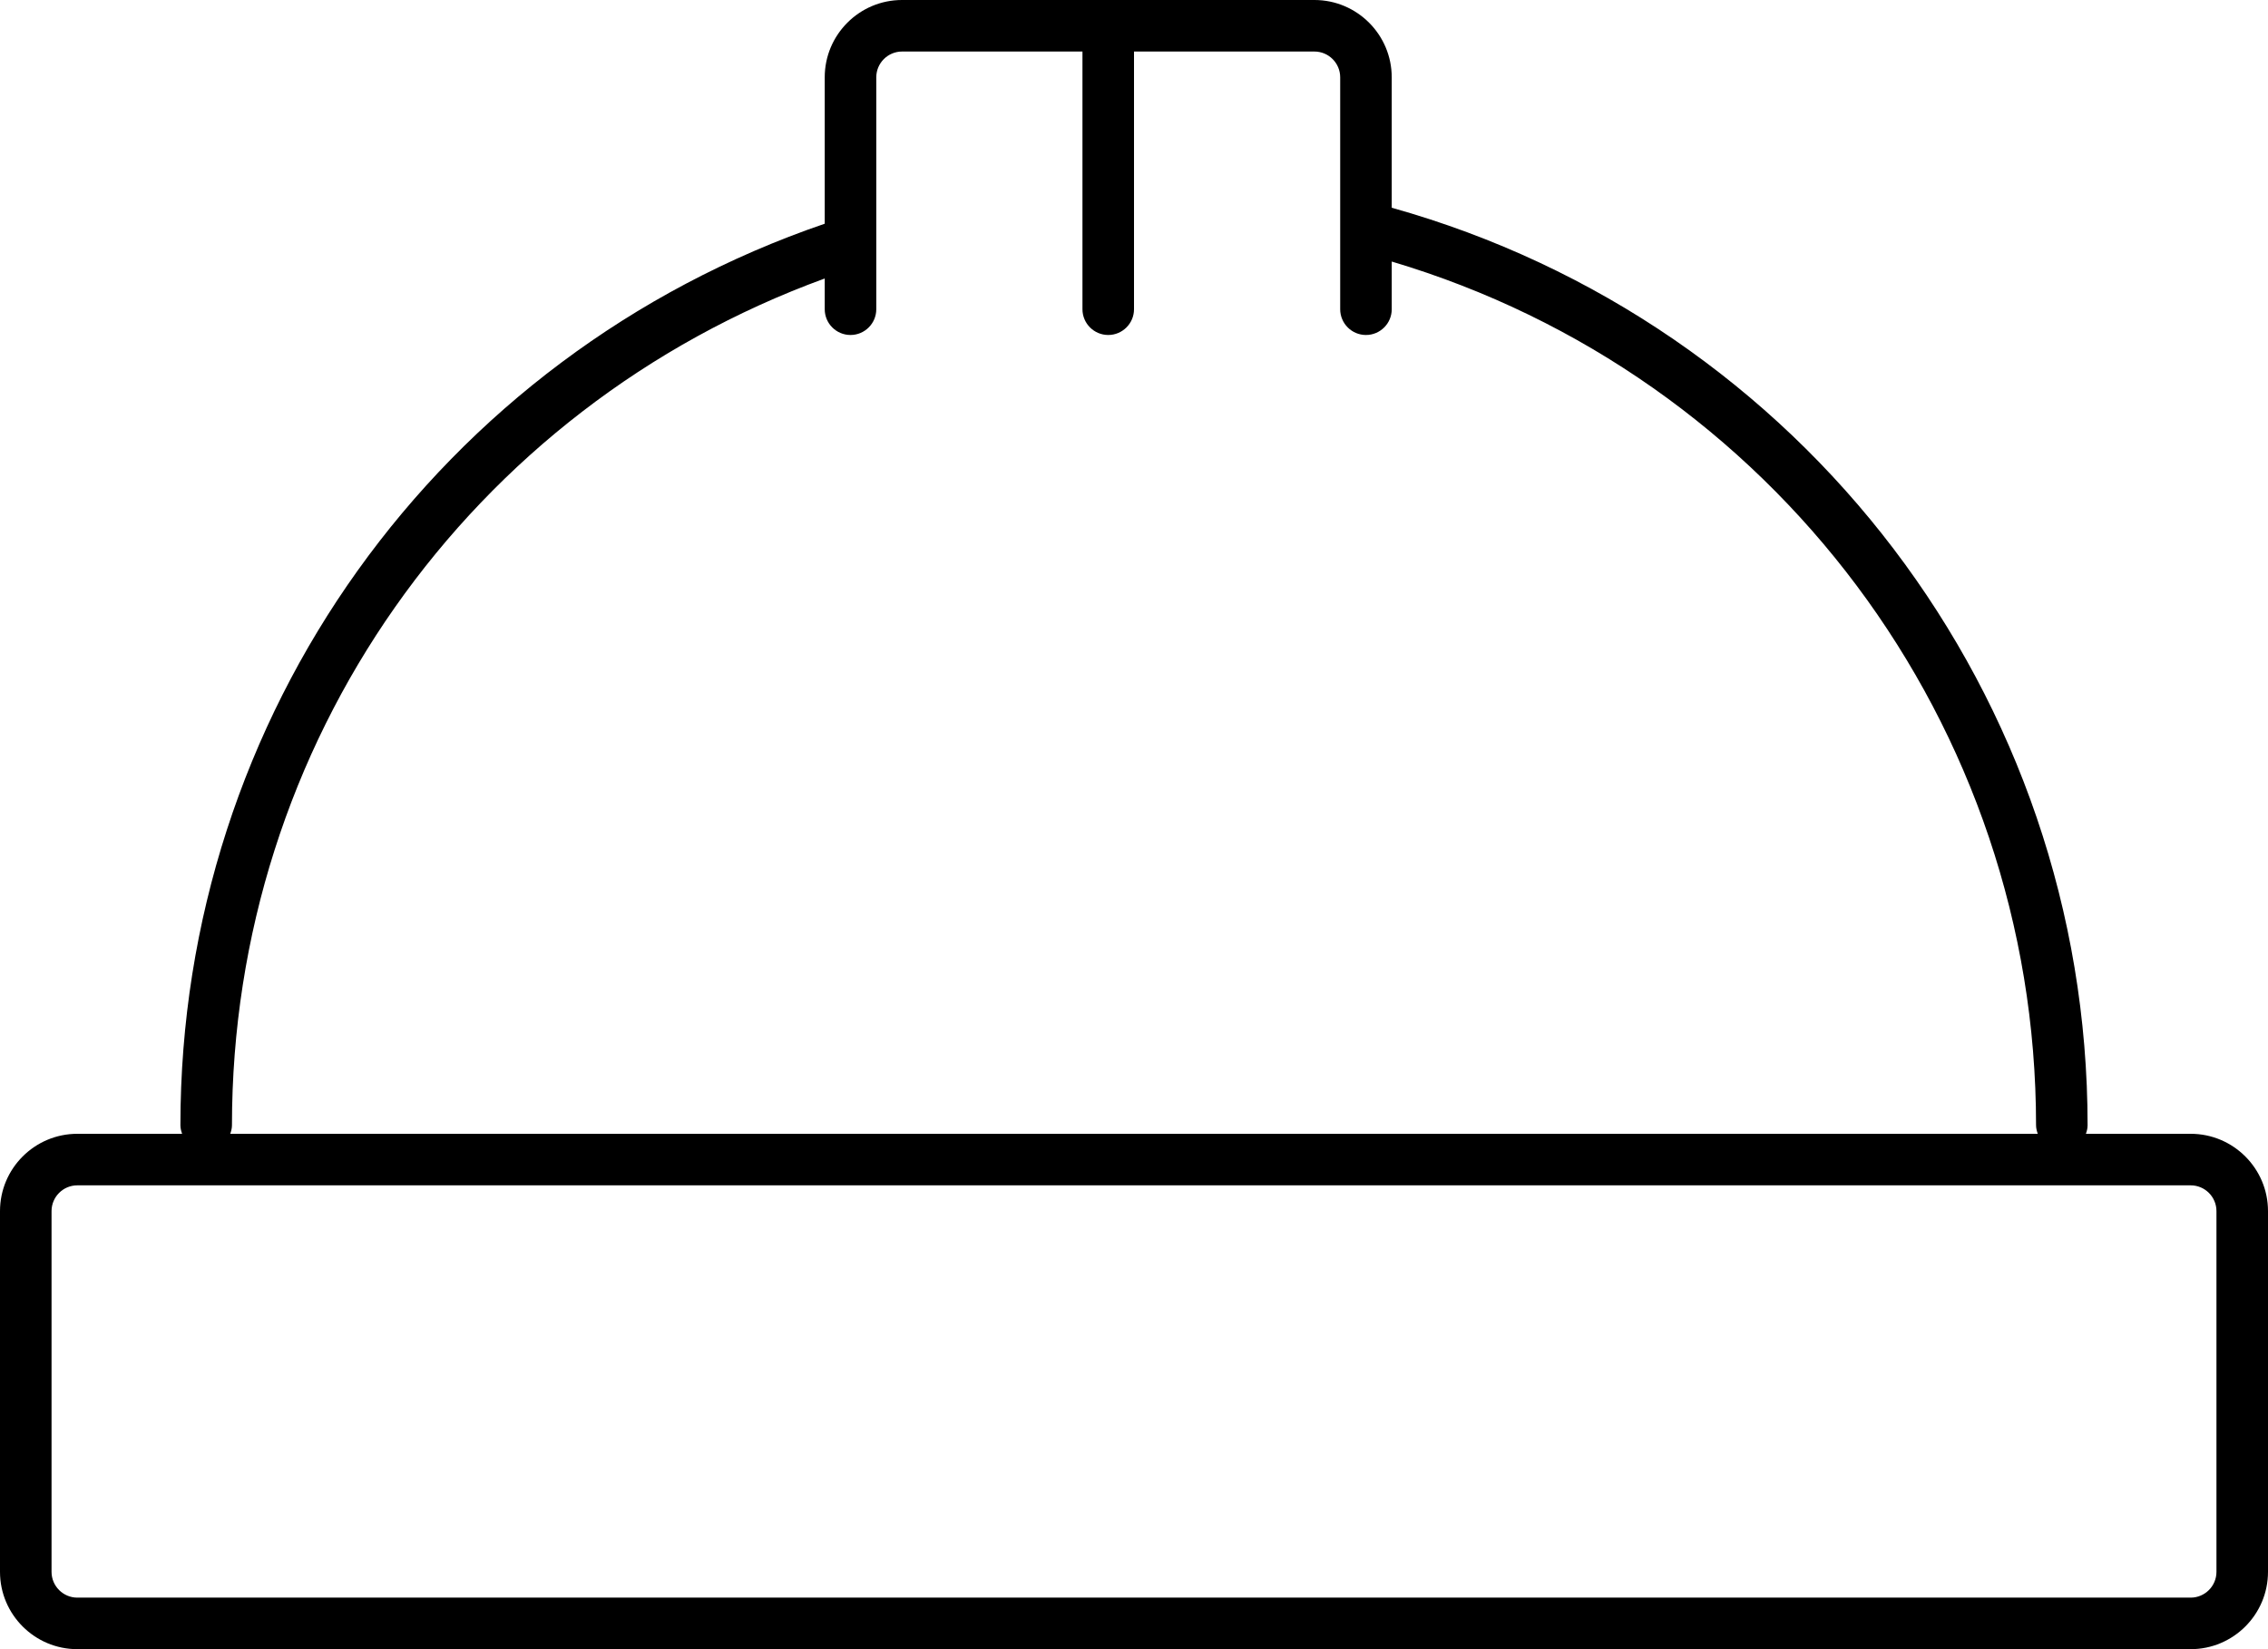 <!-- Generated by IcoMoon.io -->
<svg version="1.1" xmlns="http://www.w3.org/2000/svg" width="44" height="32" viewBox="0 0 44 32">
<title>safety-cap</title>
<path d="M42.5 22h-2.033c0.019-0.052 0.033-0.107 0.033-0.166 0-8.315-5.535-15.573-13.5-17.803v-2.531c0-0.827-0.673-1.5-1.5-1.5h-8c-0.827 0-1.5 0.673-1.5 1.5v2.841c-7.49 2.564-12.5 9.542-12.5 17.493 0 0.059 0.015 0.114 0.033 0.166h-2.033c-0.827 0-1.5 0.673-1.5 1.5v7c0 0.827 0.673 1.5 1.5 1.5h41c0.827 0 1.5-0.673 1.5-1.5v-7c0-0.827-0.673-1.5-1.5-1.5zM4.5 21.834c0-7.406 4.597-13.915 11.5-16.43v0.596c0 0.276 0.224 0.5 0.5 0.5s0.5-0.224 0.5-0.5v-4.5c0-0.276 0.225-0.5 0.5-0.5h3.5v5c0 0.276 0.224 0.5 0.5 0.5s0.5-0.224 0.5-0.5v-5h3.5c0.275 0 0.5 0.224 0.5 0.5v4.5c0 0.276 0.224 0.5 0.5 0.5s0.5-0.224 0.5-0.5v-0.925c7.389 2.198 12.5 8.989 12.5 16.759 0 0.059 0.015 0.114 0.033 0.166h-35.066c0.018-0.052 0.033-0.107 0.033-0.166zM43 30.5c0 0.276-0.225 0.5-0.5 0.5h-41c-0.275 0-0.5-0.224-0.5-0.5v-7c0-0.276 0.225-0.5 0.5-0.5h41c0.275 0 0.5 0.224 0.5 0.5v7z"></path>
</svg>
